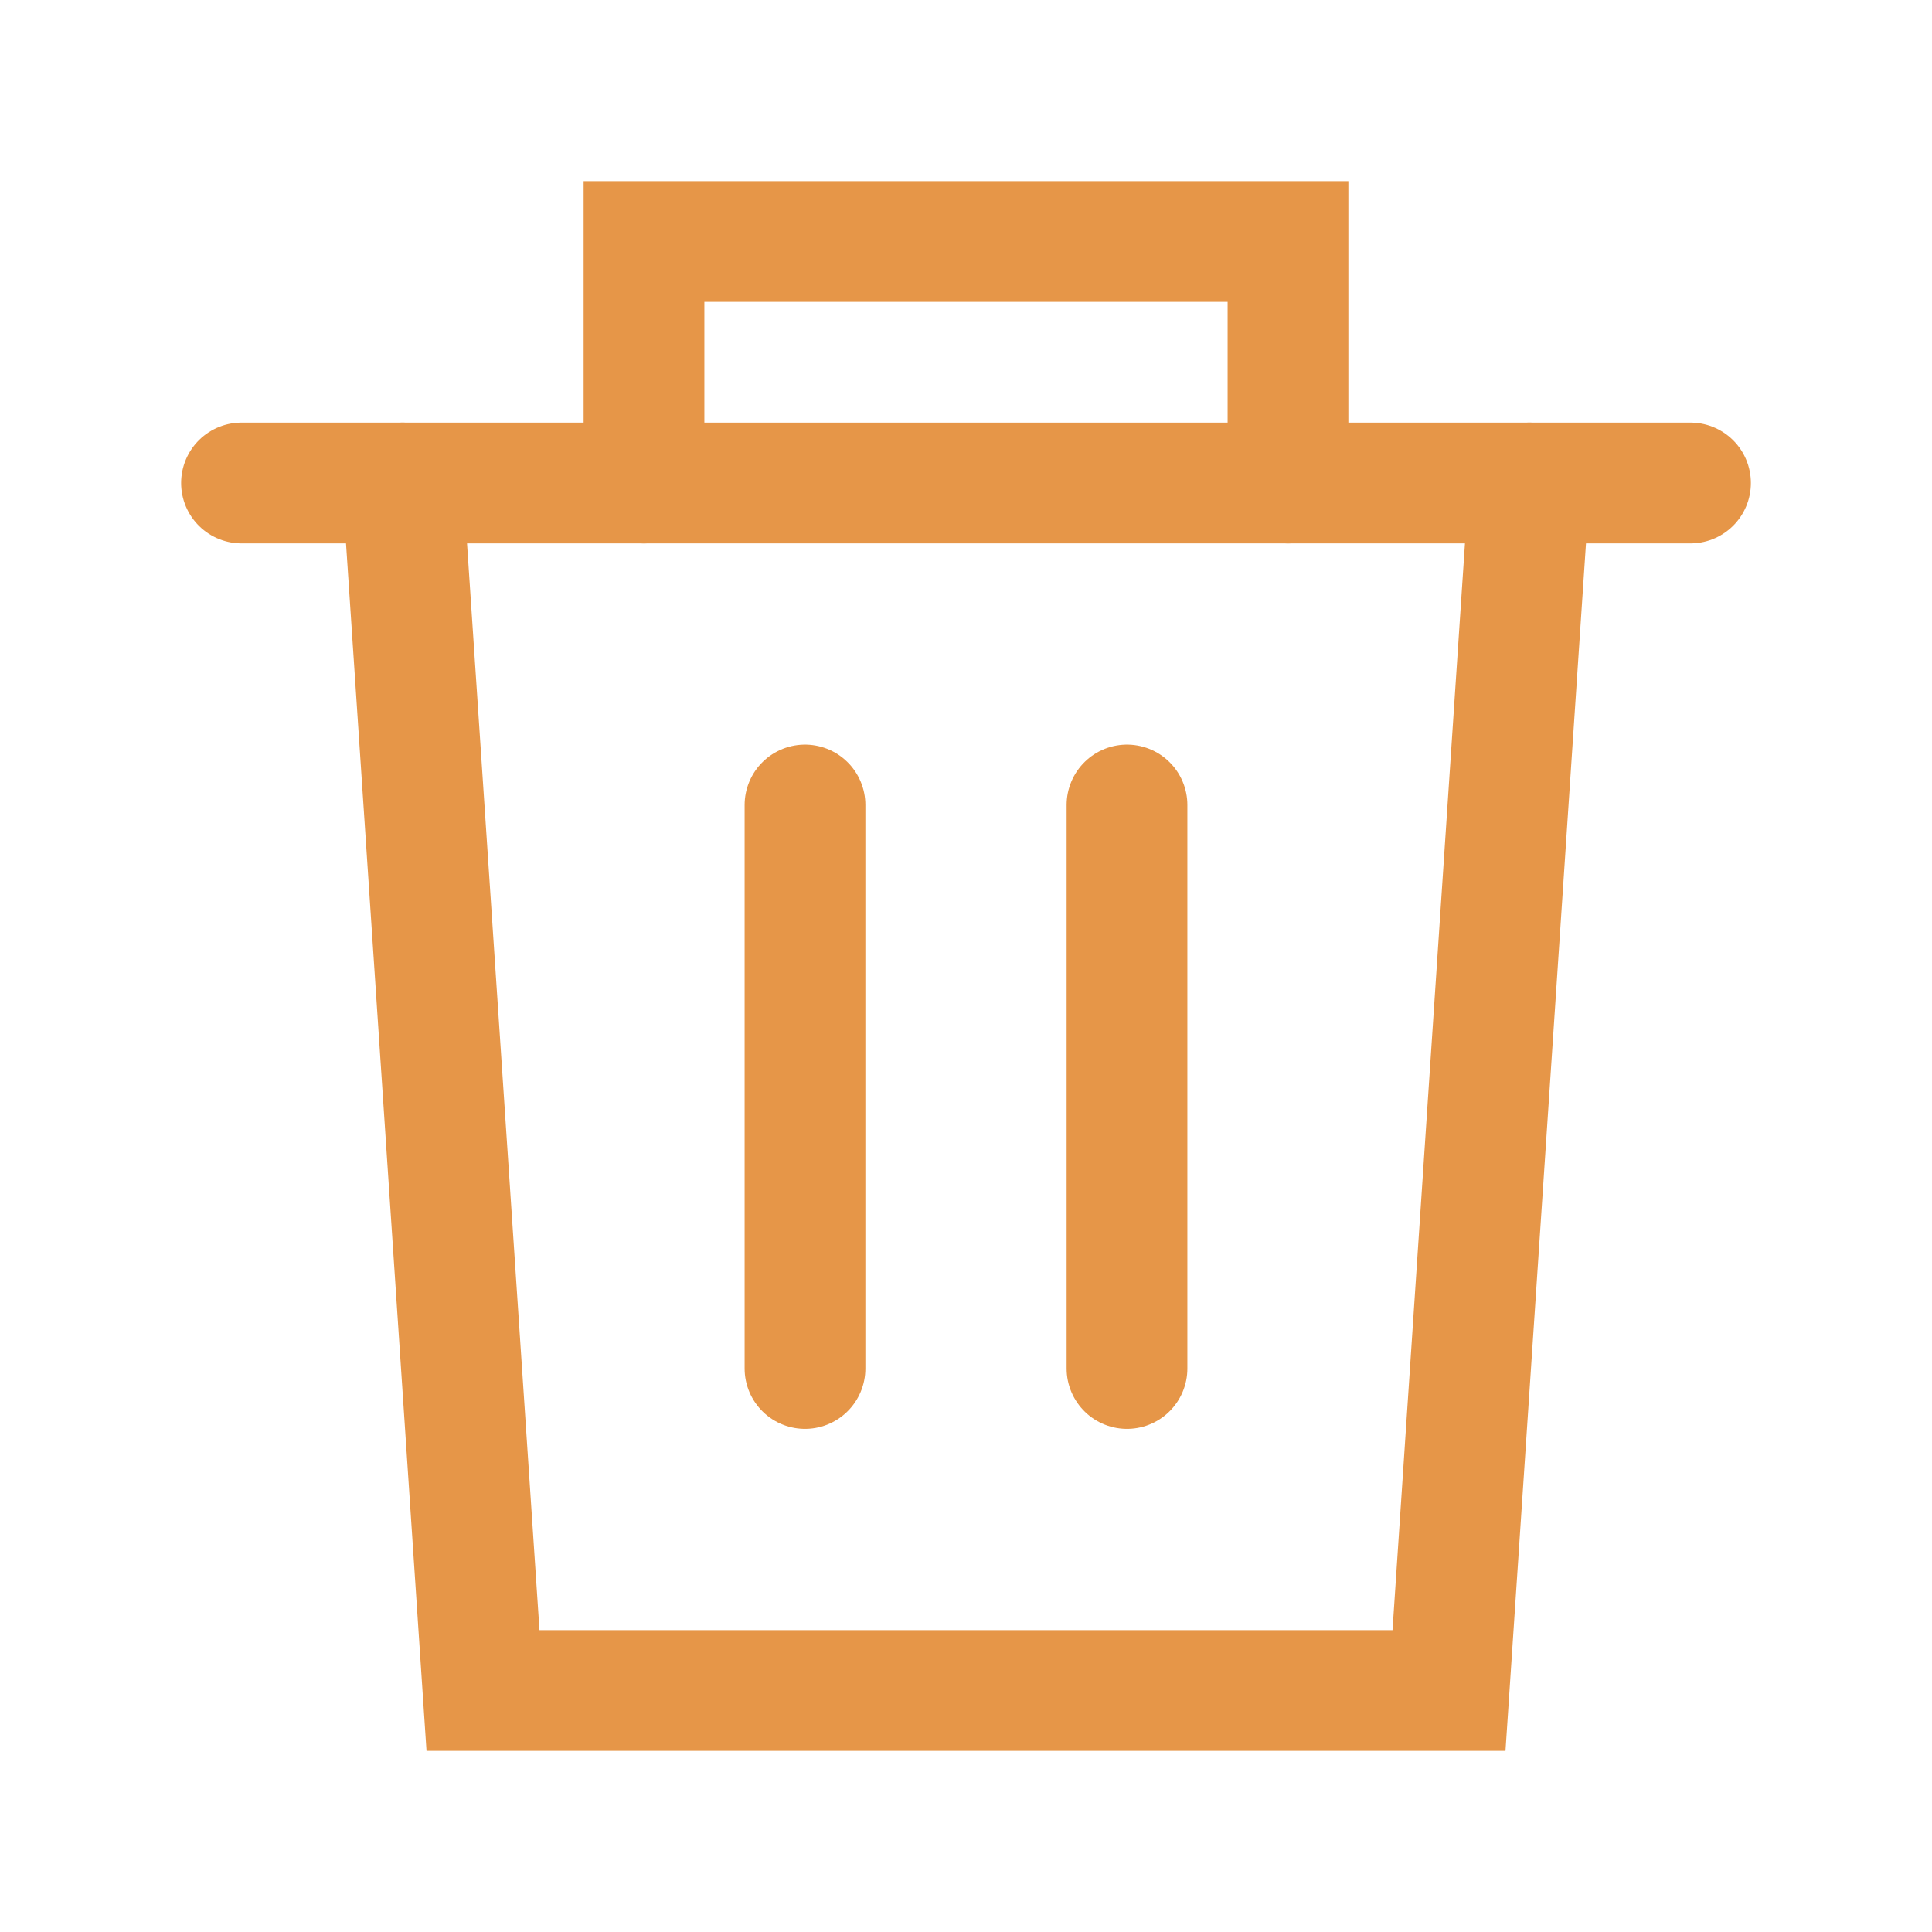<svg xmlns="http://www.w3.org/2000/svg" class="rubicons trash" width="36" height="36" viewBox="0 0 24 24" stroke="rgb(230, 150, 72)" stroke-width="1.5" fill="none">
  <path d="M3 6h18" stroke-linecap="round" stroke-linejoin="round"></path>
  <path d="M8 6V3h8v3" stroke-miterlimit="10" stroke-linecap="round"></path>
  <path d="M10 10v7M14 10v7" stroke-linecap="round" stroke-linejoin="round"></path>
  <path d="M19 6l-1 15H6L5 6" stroke-miterlimit="10" stroke-linecap="round"></path>
</svg>